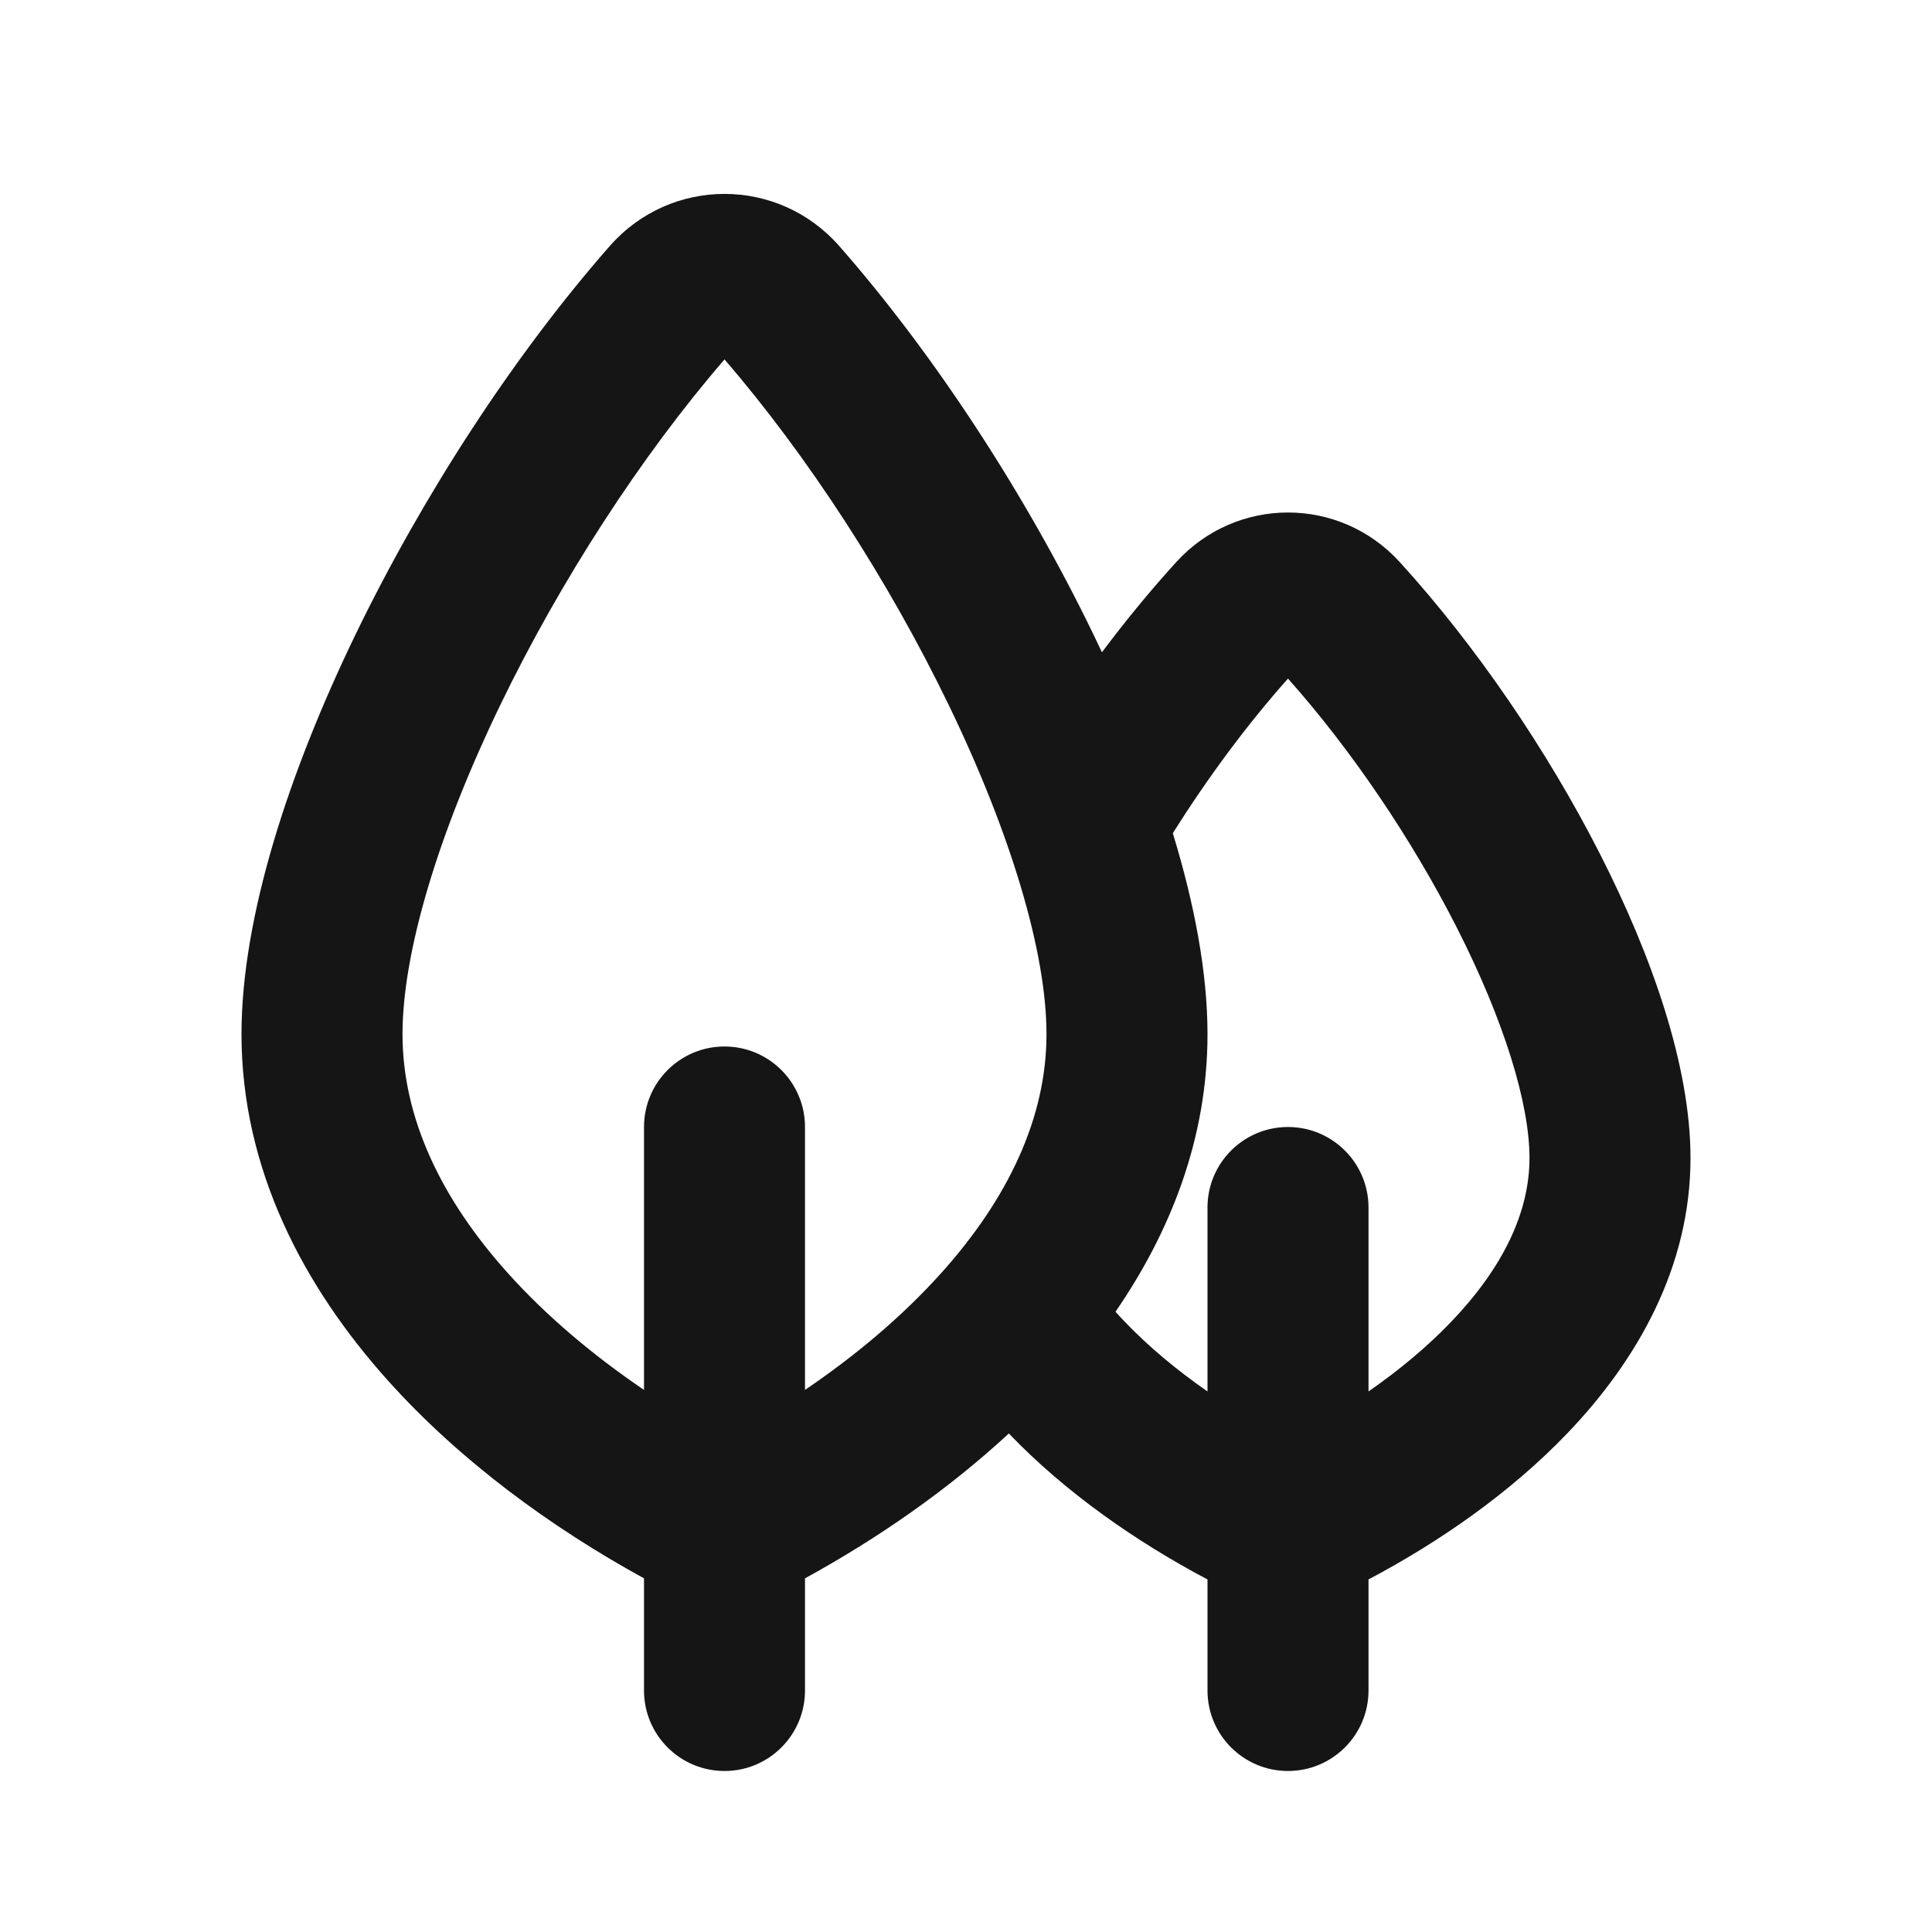 <svg width="80" height="80" viewBox="0 0 80 80" fill="none" xmlns="http://www.w3.org/2000/svg">
<g clip-path="url(#clip0_67_1143)">
<path fill-rule="evenodd" clip-rule="evenodd" d="M41.774 59.357C39.216 61.724 36.288 63.737 33.333 65.356V70C33.333 71.841 31.841 73.333 30 73.333C28.159 73.333 26.667 71.841 26.667 70V65.356C22.837 63.257 19.054 60.499 16.061 57.163C12.581 53.285 10 48.424 10 42.821C10 37.945 11.982 31.935 14.722 26.273C17.503 20.527 21.268 14.723 25.247 10.19C27.775 7.309 32.225 7.309 34.753 10.19C38.732 14.723 42.497 20.527 45.278 26.273C45.396 26.518 45.513 26.763 45.629 27.009C46.619 25.688 47.652 24.431 48.708 23.273C51.2 20.538 55.466 20.538 57.959 23.273C61.11 26.73 64.069 31.073 66.254 35.365C68.392 39.566 70 44.129 70 47.949C70 52.494 67.768 56.353 64.908 59.341C62.556 61.798 59.631 63.832 56.667 65.401V70C56.667 71.841 55.174 73.333 53.333 73.333C51.492 73.333 50 71.841 50 70V65.402C47.042 63.836 44.123 61.807 41.774 59.357ZM20.723 29.177C23.209 24.039 26.549 18.879 30 14.883C33.451 18.879 36.791 24.039 39.277 29.177C41.867 34.528 43.333 39.45 43.333 42.821C43.333 46.28 41.748 49.624 38.977 52.711C37.376 54.495 35.436 56.126 33.333 57.554V46.667C33.333 44.826 31.841 43.333 30 43.333C28.159 43.333 26.667 44.826 26.667 46.667V57.553C24.564 56.126 22.624 54.495 21.023 52.711C18.253 49.624 16.667 46.28 16.667 42.821C16.667 39.45 18.134 34.528 20.723 29.177ZM46.19 54.316C46.314 54.455 46.442 54.593 46.575 54.731C47.564 55.765 48.73 56.734 50 57.617V50C50 48.159 51.492 46.667 53.333 46.667C55.174 46.667 56.667 48.159 56.667 50V57.617C57.937 56.734 59.102 55.765 60.092 54.731C62.232 52.495 63.333 50.201 63.333 47.949C63.333 45.709 62.292 42.279 60.313 38.389C58.452 34.733 55.947 31.034 53.333 28.099C51.651 29.988 50.013 32.194 48.564 34.502C49.464 37.442 50 40.285 50 42.821C50 47.127 48.475 50.996 46.19 54.316Z" fill="#151515"/>
</g>
<defs>
<clipPath id="clip0_67_1143">
<rect width="80" height="80" fill="white"/>
</clipPath>
</defs>
</svg>
